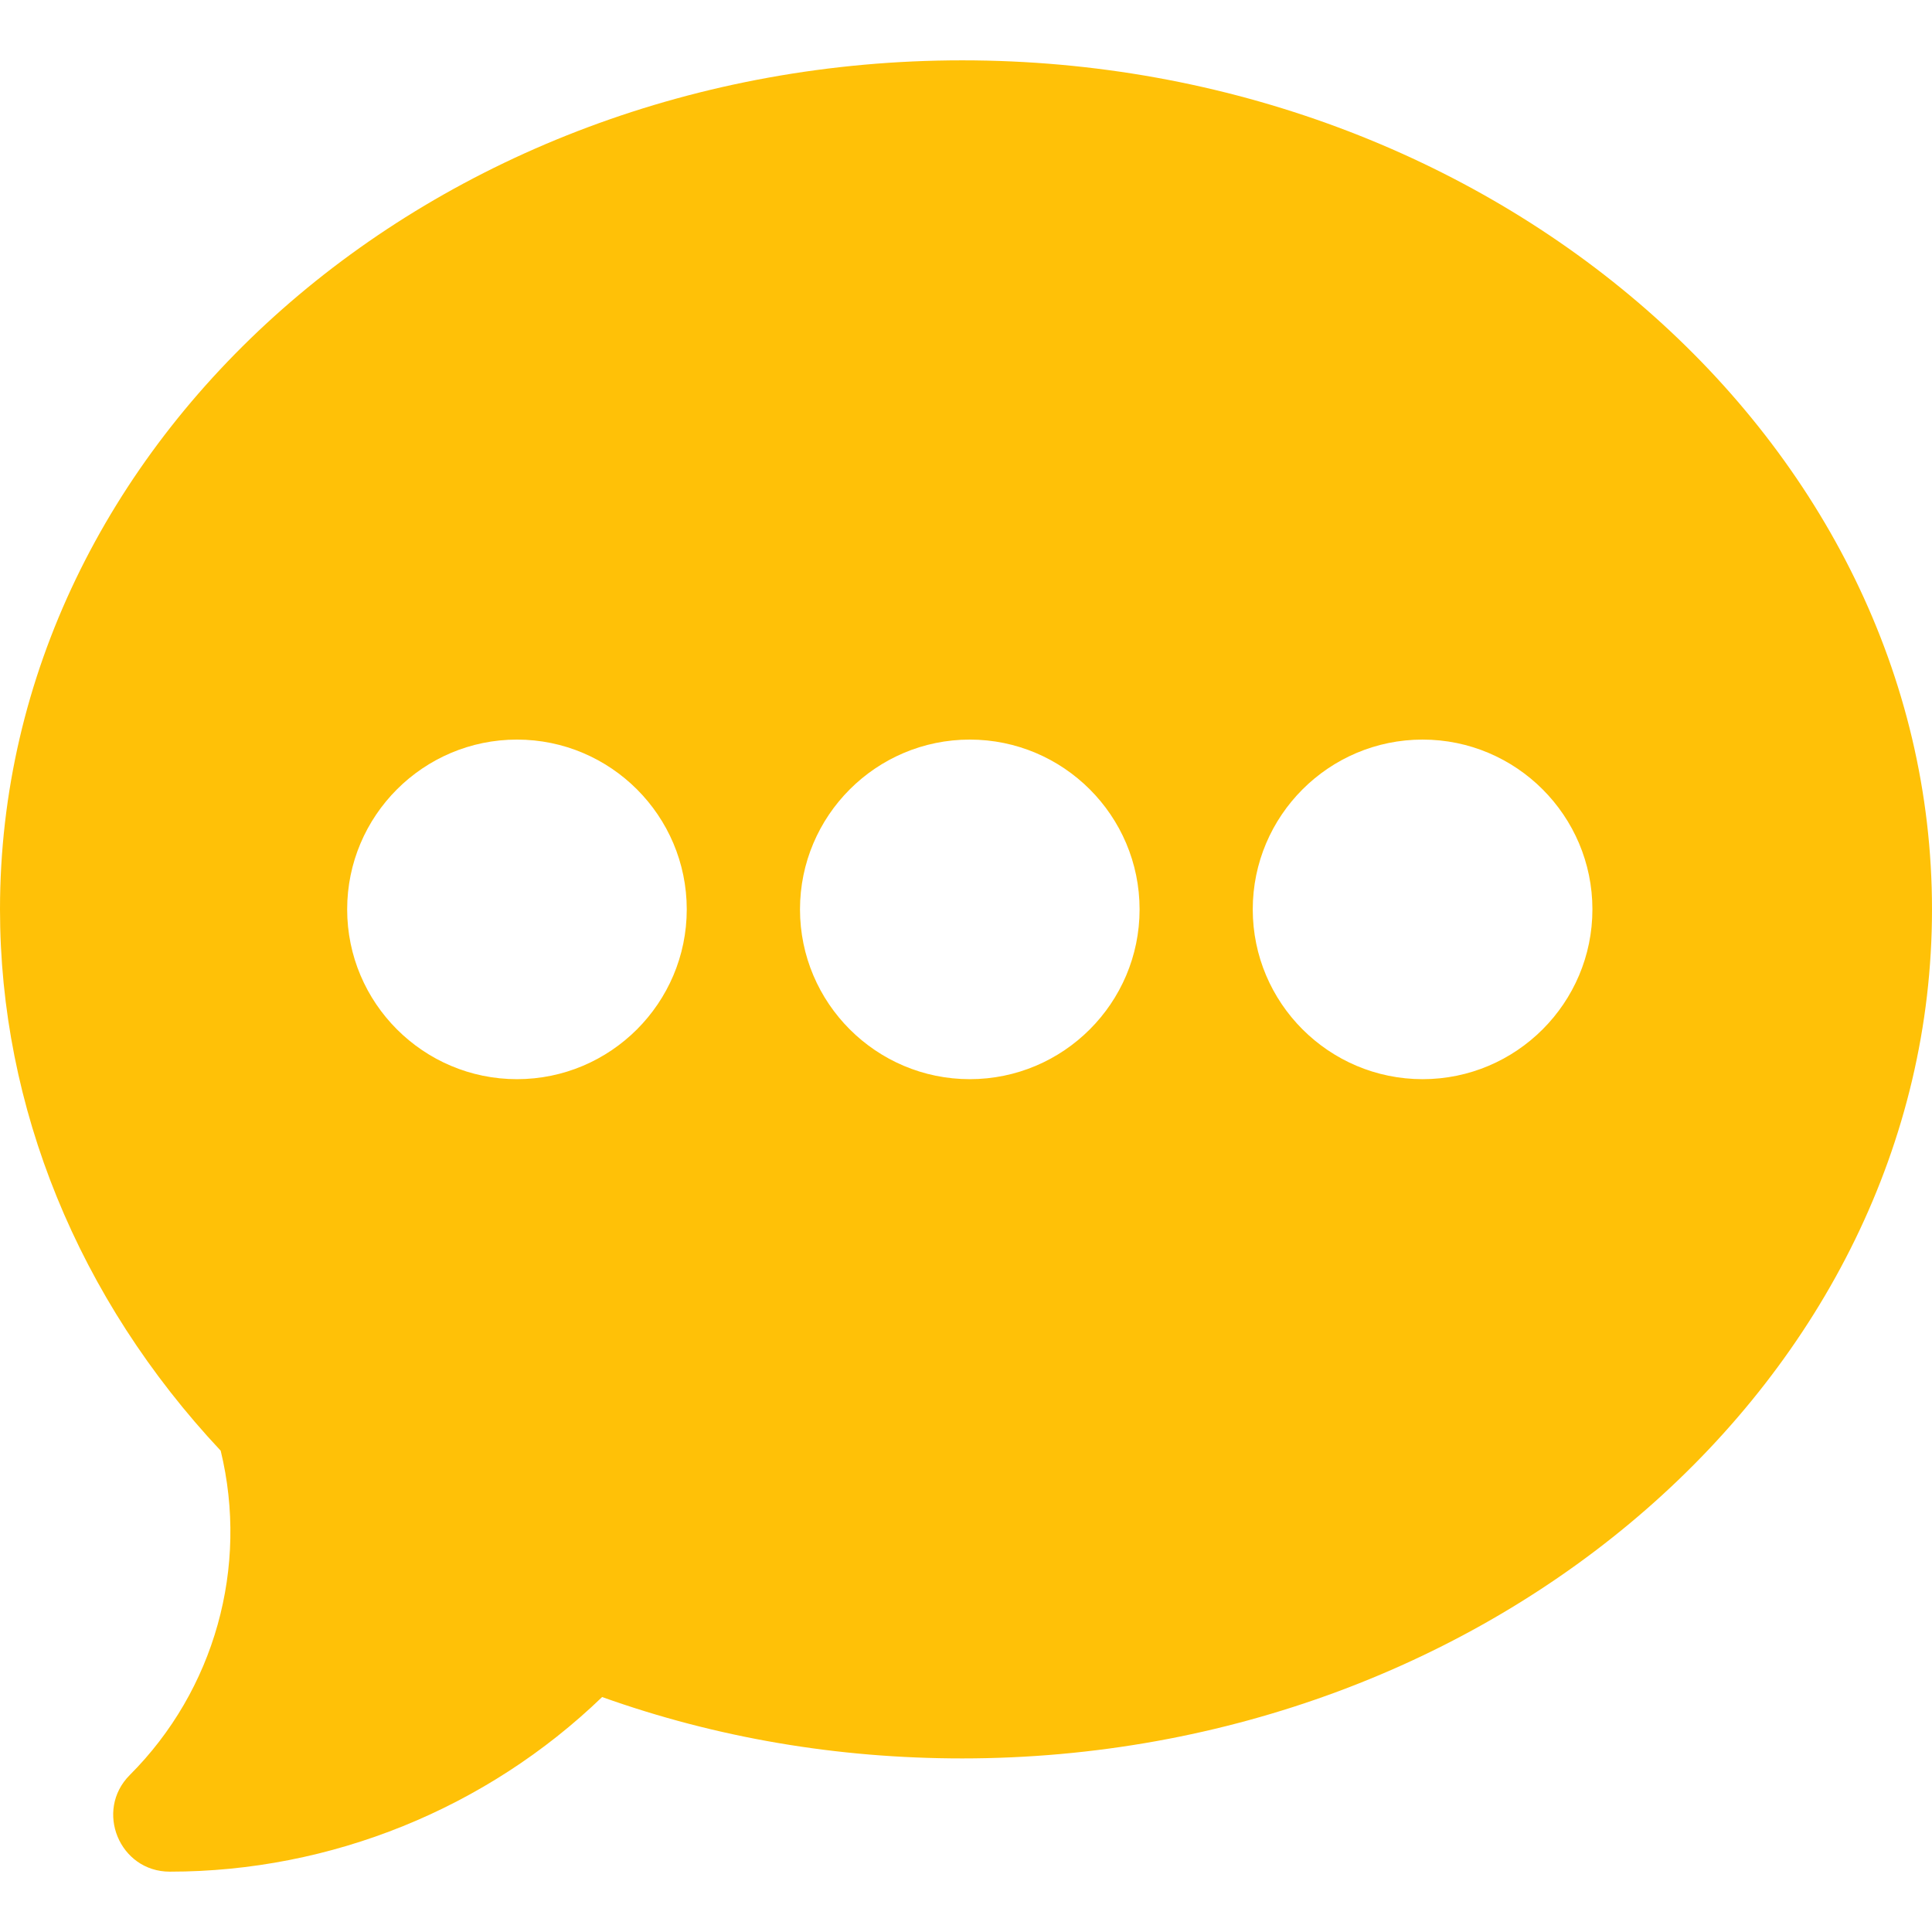 <svg width="26" height="26" viewBox="0 0 26 26" fill="none" xmlns="http://www.w3.org/2000/svg">
<g clip-path="url(#clip0_1701_625)">
<path d="M12.949 0.812C5.809 0.812 0 5.938 0 12.238C0 14.9 1.053 17.479 2.97 19.523C3.35 21.087 2.889 22.745 1.747 23.887C1.269 24.365 1.607 25.188 2.285 25.188C4.456 25.188 6.548 24.337 8.103 22.838C9.641 23.387 11.269 23.664 12.949 23.664C20.09 23.664 26 18.539 26 12.238C26 5.938 20.09 0.812 12.949 0.812ZM6.957 14.523C5.697 14.523 4.672 13.498 4.672 12.238C4.672 10.978 5.697 9.953 6.957 9.953C8.217 9.953 9.242 10.978 9.242 12.238C9.242 13.498 8.217 14.523 6.957 14.523ZM13.051 14.523C11.791 14.523 10.766 13.498 10.766 12.238C10.766 10.978 11.791 9.953 13.051 9.953C14.311 9.953 15.336 10.978 15.336 12.238C15.336 13.498 14.311 14.523 13.051 14.523ZM19.145 14.523C17.884 14.523 16.859 13.498 16.859 12.238C16.859 10.978 17.884 9.953 19.145 9.953C20.405 9.953 21.43 10.978 21.43 12.238C21.43 13.498 20.405 14.523 19.145 14.523Z" fill="#FFC107"/>
</g>
<defs>
<clipPath id="clip0_1701_625">
<rect width="26" height="26" fill="white"/>
</clipPath>
</defs>
</svg>
